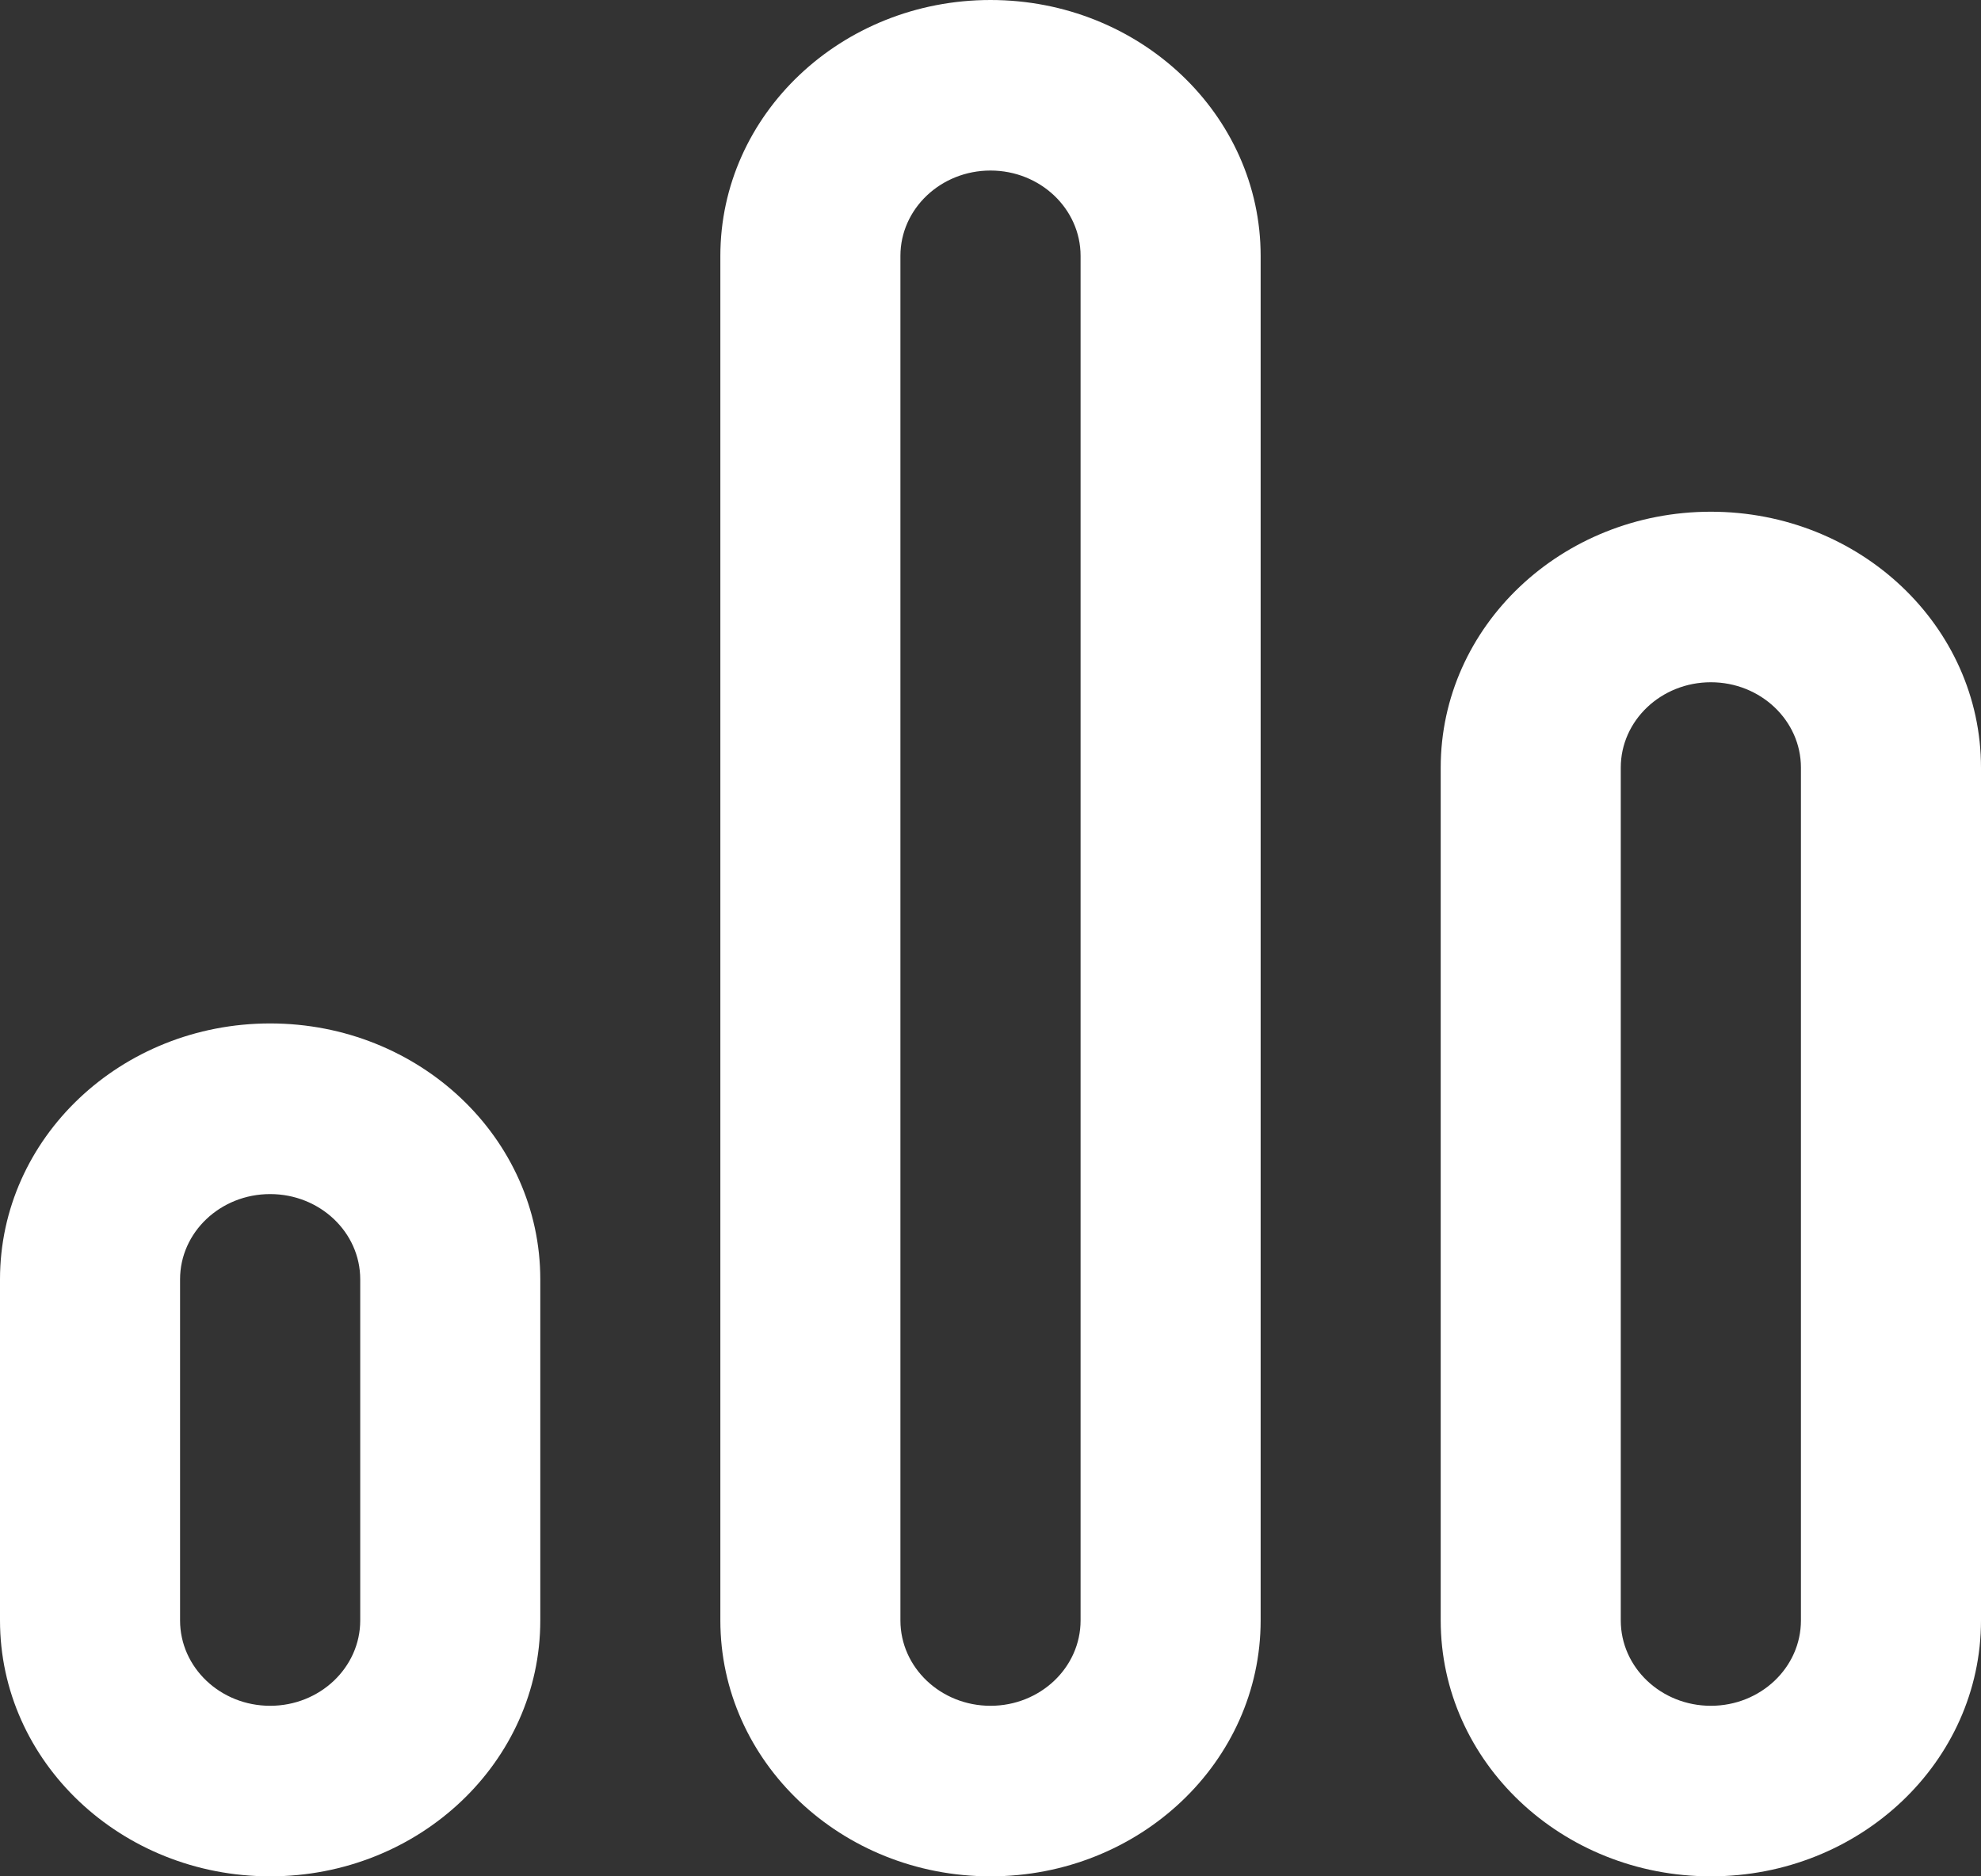 <?xml version="1.0" encoding="UTF-8"?>
<svg width="19px" height="18px" viewBox="0 0 19 18" version="1.1" xmlns="http://www.w3.org/2000/svg" xmlns:xlink="http://www.w3.org/1999/xlink">
    <rect x="0" y="0" width="19" height="18" fill="#333333" stroke="none"/>
    <!-- Generator: sketchtool 50.2 (55047) - http://www.bohemiancoding.com/sketch -->
    <title>246B0F04-F423-469A-8FCA-77830D58537B</title>
    <desc>Created with sketchtool.</desc>
    <defs></defs>
    <g id="ixo-platform" stroke="none" stroke-width="1" fill="none" fill-rule="evenodd">
        <g id="Projects-Public-Logged-In" transform="translate(-1075, -90)" fill="#FFFFFF" fill-rule="nonzero">
            <g id="Group-15" transform="translate(920, 80)">
                <g id="Table-Icon" transform="translate(155, 10)">
                    <path d="M9.5,0 C8.069,0 6.909,1.099 6.909,2.455 L6.909,15.545 C6.909,16.901 8.069,18 9.5,18 C10.931,18 12.091,16.901 12.091,15.545 L12.091,2.455 C12.091,1.099 10.931,0 9.5,0 Z M10.364,15.545 C10.364,15.997 9.977,16.364 9.5,16.364 C9.023,16.364 8.636,15.997 8.636,15.545 L8.636,2.455 C8.636,2.003 9.023,1.636 9.5,1.636 C9.977,1.636 10.364,2.003 10.364,2.455 L10.364,15.545 Z M16.409,4.909 C14.978,4.909 13.818,6.008 13.818,7.364 L13.818,15.545 C13.818,16.901 14.978,18 16.409,18 C17.84,18 19,16.901 19,15.545 L19,7.364 C19,6.008 17.84,4.909 16.409,4.909 Z M17.273,15.545 C17.273,15.997 16.886,16.364 16.409,16.364 C15.932,16.364 15.545,15.997 15.545,15.545 L15.545,7.364 C15.545,6.912 15.932,6.545 16.409,6.545 C16.886,6.545 17.273,6.912 17.273,7.364 L17.273,15.545 Z M2.591,9.818 C1.16,9.818 0,10.917 0,12.273 L0,15.545 C0,16.901 1.16,18 2.591,18 C4.022,18 5.182,16.901 5.182,15.545 L5.182,12.273 C5.182,10.917 4.022,9.818 2.591,9.818 Z M3.455,15.545 C3.455,15.997 3.068,16.364 2.591,16.364 C2.114,16.364 1.727,15.997 1.727,15.545 L1.727,12.273 C1.727,11.821 2.114,11.455 2.591,11.455 C3.068,11.455 3.455,11.821 3.455,12.273 L3.455,15.545 Z" id="graph-view-icon"></path>
                </g>
            </g>
        </g>
    </g>
</svg>